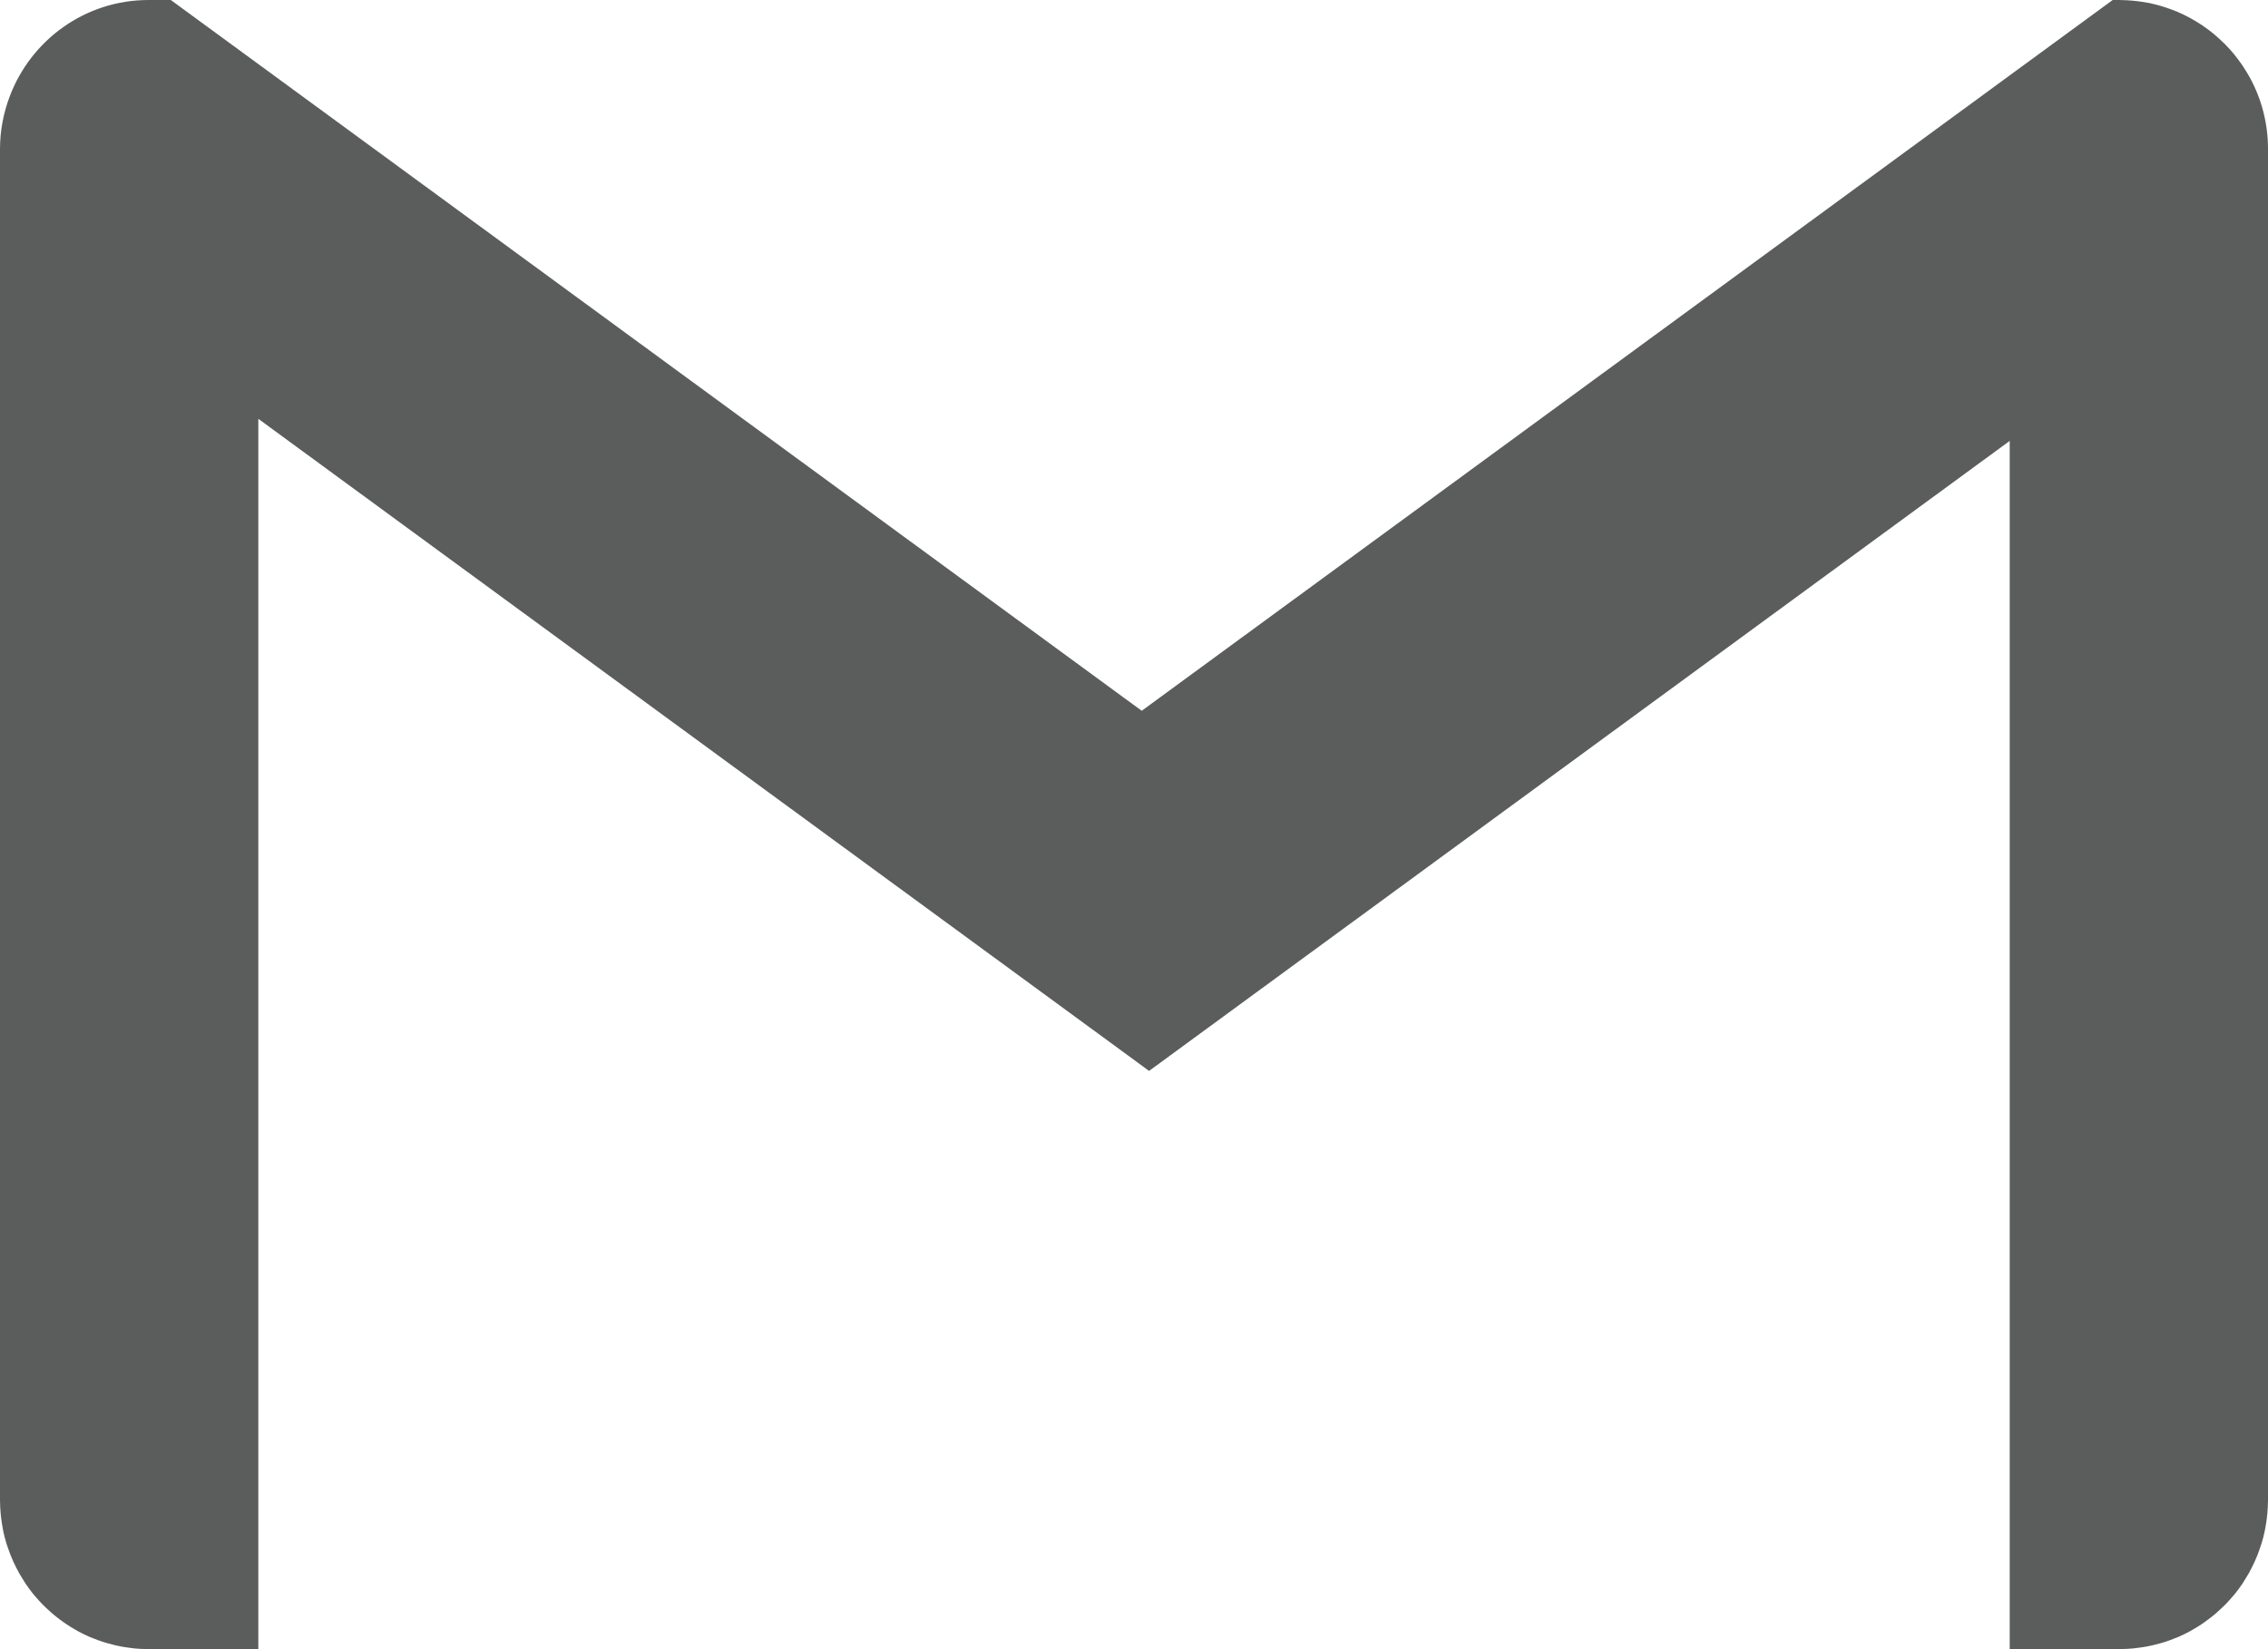 <?xml version="1.0" encoding="iso-8859-1"?>
<!-- Generator: Adobe Illustrator 18.0.0, SVG Export Plug-In . SVG Version: 6.00 Build 0)  -->
<!DOCTYPE svg PUBLIC "-//W3C//DTD SVG 1.1//EN" "http://www.w3.org/Graphics/SVG/1.1/DTD/svg11.dtd">
<svg version="1.1" id="&#x56FE;&#x5C42;_1" xmlns="http://www.w3.org/2000/svg" xmlns:xlink="http://www.w3.org/1999/xlink" x="0px"
	 y="0px" viewBox="0 0 124.24 90.354" style="enable-background:new 0 0 124.24 90.354;" xml:space="preserve">
<path style="fill:#5B5C5C;" d="M123.258,4.272c-0.111-0.205-0.234-0.403-0.361-0.597c-0.016-0.025-0.03-0.052-0.046-0.077
	c-0.019-0.029-0.042-0.054-0.061-0.082c-0.113-0.164-0.232-0.324-0.357-0.478c-0.023-0.028-0.043-0.057-0.066-0.085
	c-0.144-0.174-0.297-0.341-0.456-0.503c-0.019-0.019-0.035-0.04-0.054-0.059c-0.028-0.028-0.059-0.052-0.087-0.079
	c-0.13-0.127-0.265-0.25-0.404-0.368c-0.042-0.036-0.082-0.073-0.125-0.108c-0.173-0.141-0.352-0.275-0.536-0.402
	c-0.018-0.013-0.035-0.027-0.053-0.04c-0.035-0.024-0.073-0.043-0.108-0.066c-0.147-0.097-0.298-0.188-0.452-0.275
	c-0.057-0.032-0.114-0.066-0.172-0.097c-0.197-0.105-0.399-0.203-0.605-0.292c-0.015-0.007-0.03-0.015-0.045-0.022
	c-0.039-0.016-0.08-0.028-0.12-0.044c-0.167-0.068-0.336-0.13-0.508-0.186c-0.068-0.023-0.136-0.045-0.205-0.066
	c-0.218-0.066-0.44-0.124-0.665-0.172c-0.01-0.002-0.02-0.006-0.031-0.008c-0.036-0.007-0.074-0.01-0.11-0.017
	c-0.19-0.036-0.383-0.065-0.577-0.088c-0.076-0.009-0.152-0.017-0.228-0.024c-0.22-0.019-0.442-0.032-0.666-0.034
	c-0.02,0-0.039-0.003-0.059-0.003l0,0h-0.369l-0.001,0.001l-5.249,3.843l-0.39,0.286L62.543,38.943L14.15,3.509L9.358,0.001L9.356,0
	H8.141C4.652,0,1.687,2.203,0.528,5.293C0.192,6.186,0,7.151,0,8.162v74.032c0,0.01,0.001,0.019,0.001,0.029
	c0.001,0.239,0.015,0.475,0.036,0.709c0.007,0.074,0.015,0.148,0.024,0.221c0.021,0.182,0.049,0.361,0.082,0.539
	c0.013,0.068,0.023,0.137,0.037,0.205c0.043,0.202,0.093,0.402,0.151,0.598c0.002,0.008,0.006,0.017,0.008,0.025
	c0.038,0.129,0.084,0.254,0.128,0.38c0.037,0.106,0.074,0.213,0.116,0.317c0.046,0.117,0.097,0.231,0.148,0.345
	c0.05,0.111,0.103,0.22,0.158,0.328c0.053,0.104,0.106,0.208,0.164,0.31c0.068,0.12,0.14,0.237,0.214,0.353
	c0.054,0.085,0.105,0.172,0.162,0.255c0.13,0.19,0.267,0.375,0.413,0.554c0.043,0.053,0.091,0.102,0.136,0.155
	c0.113,0.131,0.227,0.26,0.348,0.384c0.064,0.066,0.131,0.128,0.197,0.191c0.11,0.105,0.221,0.207,0.336,0.306
	c0.072,0.061,0.144,0.121,0.218,0.18c0.12,0.096,0.244,0.188,0.37,0.277c0.072,0.051,0.143,0.103,0.217,0.152
	c0.153,0.101,0.31,0.195,0.47,0.286c0.051,0.029,0.099,0.061,0.151,0.089c0.21,0.113,0.426,0.217,0.646,0.312
	c0.07,0.03,0.142,0.055,0.213,0.083c0.156,0.062,0.313,0.121,0.473,0.174c0.092,0.03,0.185,0.056,0.279,0.083
	c0.145,0.042,0.292,0.08,0.441,0.114c0.099,0.022,0.198,0.044,0.298,0.063c0.153,0.029,0.309,0.051,0.465,0.071
	c0.095,0.012,0.19,0.027,0.286,0.036c0.213,0.02,0.429,0.03,0.647,0.033c0.036,0.001,0.072,0.005,0.109,0.005h6.009V22.947
	l35.121,25.716l11.545,8.452h0h0l0,0l0.117,0.085l2.011,1.474l0.001-0.001l0.001,0.001l8.177-5.987l5.096-3.73l25.991-19.031
	l7.88-5.769v66.197h6.009c0.037,0,0.073-0.004,0.11-0.005c0.217-0.003,0.433-0.013,0.646-0.033c0.061-0.006,0.121-0.014,0.181-0.023
	c0.023-0.003,0.047-0.006,0.071-0.009c0.012-0.001,0.024-0.003,0.036-0.004c0.156-0.02,0.311-0.042,0.464-0.071
	c0.005-0.001,0.01-0.002,0.016-0.003c0.046-0.009,0.092-0.019,0.138-0.029c0.049-0.01,0.097-0.02,0.146-0.031
	c0.148-0.034,0.294-0.072,0.439-0.113c0.094-0.027,0.188-0.053,0.28-0.084c0.16-0.052,0.316-0.111,0.471-0.173
	c0.01-0.004,0.02-0.008,0.03-0.012c0.059-0.024,0.119-0.044,0.178-0.069c0.002-0.001,0.005-0.002,0.007-0.003
	c0.22-0.095,0.436-0.198,0.645-0.312c0.053-0.028,0.102-0.061,0.154-0.091c0.158-0.09,0.315-0.184,0.466-0.284
	c0.075-0.049,0.146-0.102,0.22-0.154c0.125-0.089,0.247-0.18,0.367-0.275c0.001-0.001,0.003-0.002,0.004-0.003
	c0.072-0.058,0.143-0.116,0.213-0.176c0.001-0.001,0.002-0.002,0.003-0.003c0.114-0.098,0.224-0.199,0.332-0.303
	c0.032-0.03,0.063-0.062,0.095-0.092c0.035-0.033,0.07-0.066,0.104-0.1c0.001-0.001,0.001-0.001,0.002-0.002
	c0.118-0.121,0.23-0.247,0.34-0.375c0.009-0.01,0.018-0.02,0.026-0.03c0.038-0.044,0.079-0.086,0.116-0.131
	c0-0.001,0.001-0.001,0.001-0.002c0.145-0.177,0.281-0.362,0.411-0.551c0.001-0.001,0.001-0.002,0.002-0.002
	c0.056-0.081,0.106-0.166,0.158-0.25c0.002-0.003,0.004-0.007,0.006-0.01c0.072-0.113,0.143-0.227,0.209-0.344
	c0.001-0.001,0.001-0.003,0.002-0.004c0.009-0.016,0.017-0.032,0.025-0.048c0.048-0.087,0.094-0.175,0.139-0.264
	c0.054-0.106,0.105-0.213,0.154-0.321c0.053-0.116,0.104-0.233,0.151-0.352c0.04-0.101,0.076-0.203,0.112-0.306
	c0.014-0.039,0.026-0.078,0.039-0.117c0.031-0.088,0.063-0.176,0.09-0.266c0.001-0.002,0.002-0.005,0.002-0.007
	c0.002-0.008,0.005-0.015,0.007-0.022c0.058-0.196,0.108-0.395,0.151-0.596c0.001-0.003,0.001-0.006,0.002-0.009
	c0.013-0.061,0.022-0.123,0.034-0.185c0.001-0.007,0.003-0.014,0.004-0.021c0.032-0.174,0.06-0.35,0.08-0.528
	c0.009-0.076,0.018-0.152,0.025-0.229c0.02-0.228,0.034-0.459,0.035-0.692c0-0.014,0.002-0.028,0.002-0.042V13.796v-3.118V8.162
	C124.24,6.753,123.885,5.428,123.258,4.272z"/>
</svg>
